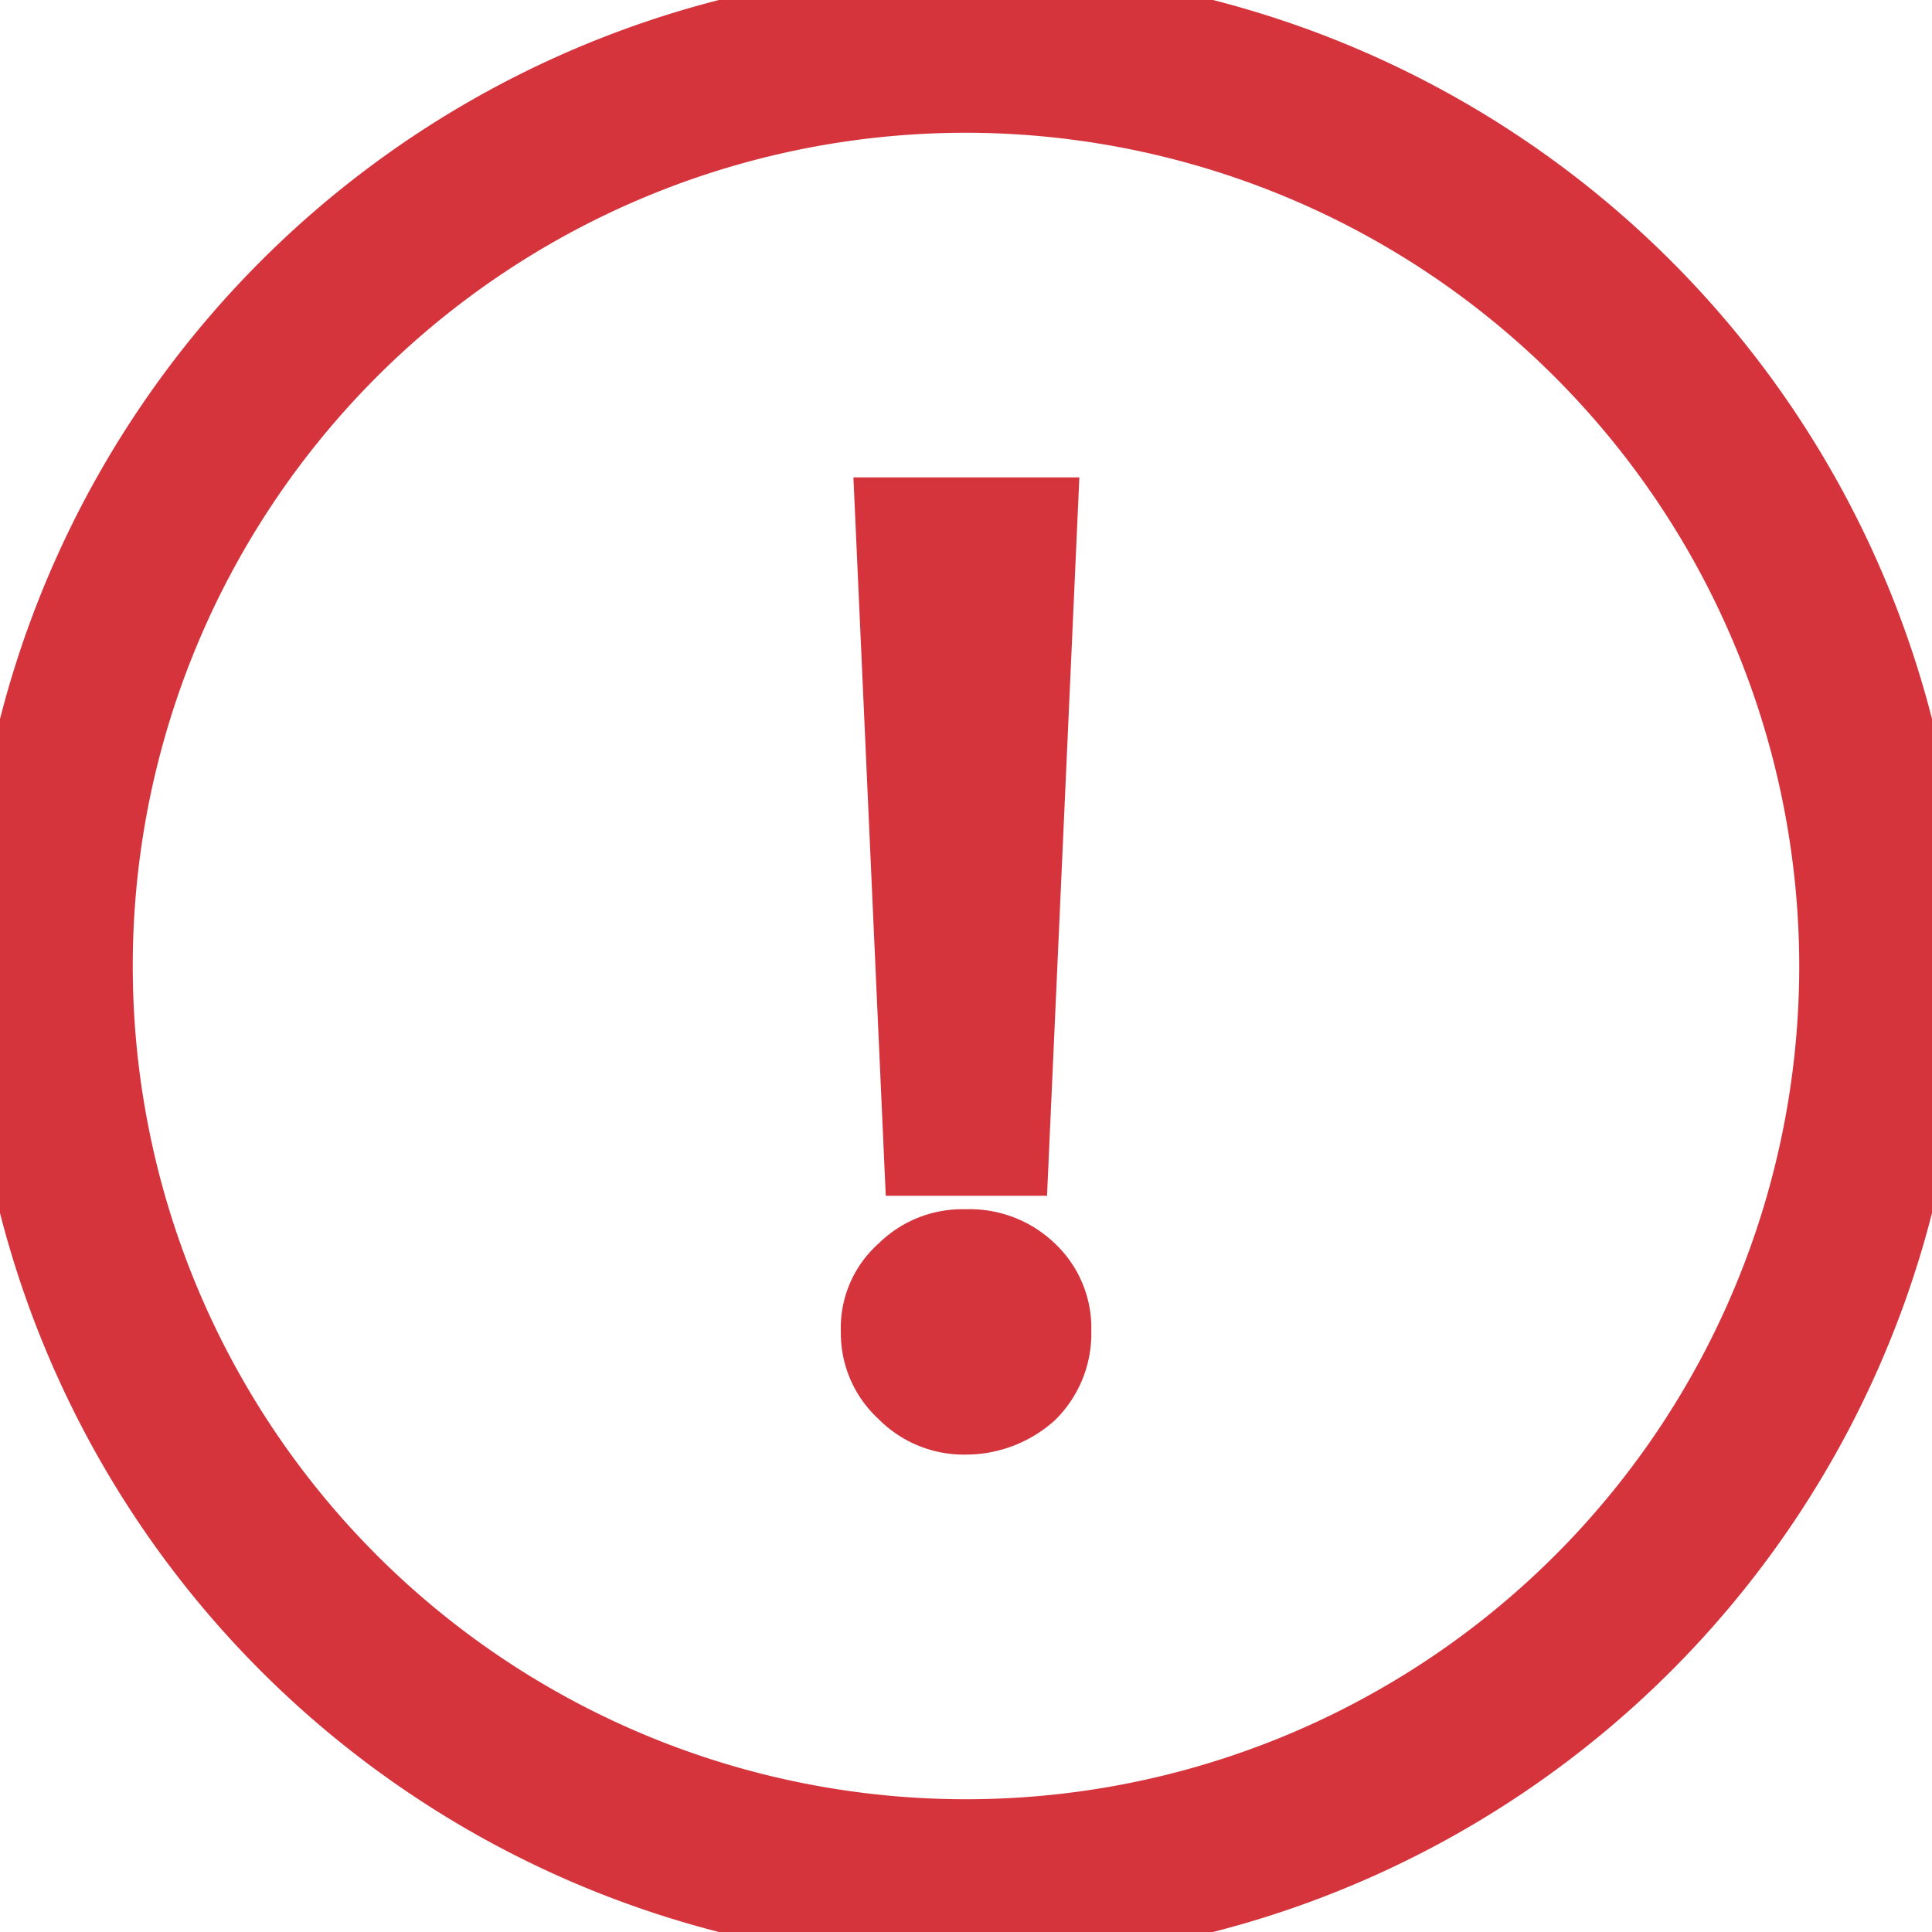 <svg xmlns="http://www.w3.org/2000/svg" width="10" height="10" viewBox="0 0 12.428 12.428">
  <g id="Group_557" data-name="Group 557" transform="translate(-117 -1023)">
    <circle id="Ellipse_131" data-name="Ellipse 131" cx="6.213" cy="6.213" r="6.213" transform="translate(117 1023)" fill="transparent"/>
    <path id="Ellipse_131_-_Outline" data-name="Ellipse 131 - Outline" stroke="#d6343c" stroke-width="0.4" d="M6.214.654a5.56,5.56,0,1,0,5.56,5.56A5.566,5.566,0,0,0,6.214.654m0-.654A6.214,6.214,0,1,1,0,6.214,6.214,6.214,0,0,1,6.214,0Z" transform="translate(117 1023)" fill="#d6343c"/>
    <path id="Path_346" data-name="Path 346" stroke="#d6343c" stroke-width="0.4" d="M5.755-22.848l.19,4.221H6.6l.19-4.221Zm.511,4.708a.565.565,0,0,0-.42.165.526.526,0,0,0-.181.42.55.55,0,0,0,.181.42.572.572,0,0,0,.42.173.655.655,0,0,0,.437-.165.578.578,0,0,0,.173-.429.547.547,0,0,0-.173-.42A.59.59,0,0,0,6.266-18.14Z" transform="translate(116.944 1049.119)" fill="#d6343c"/>
  </g>
</svg>
